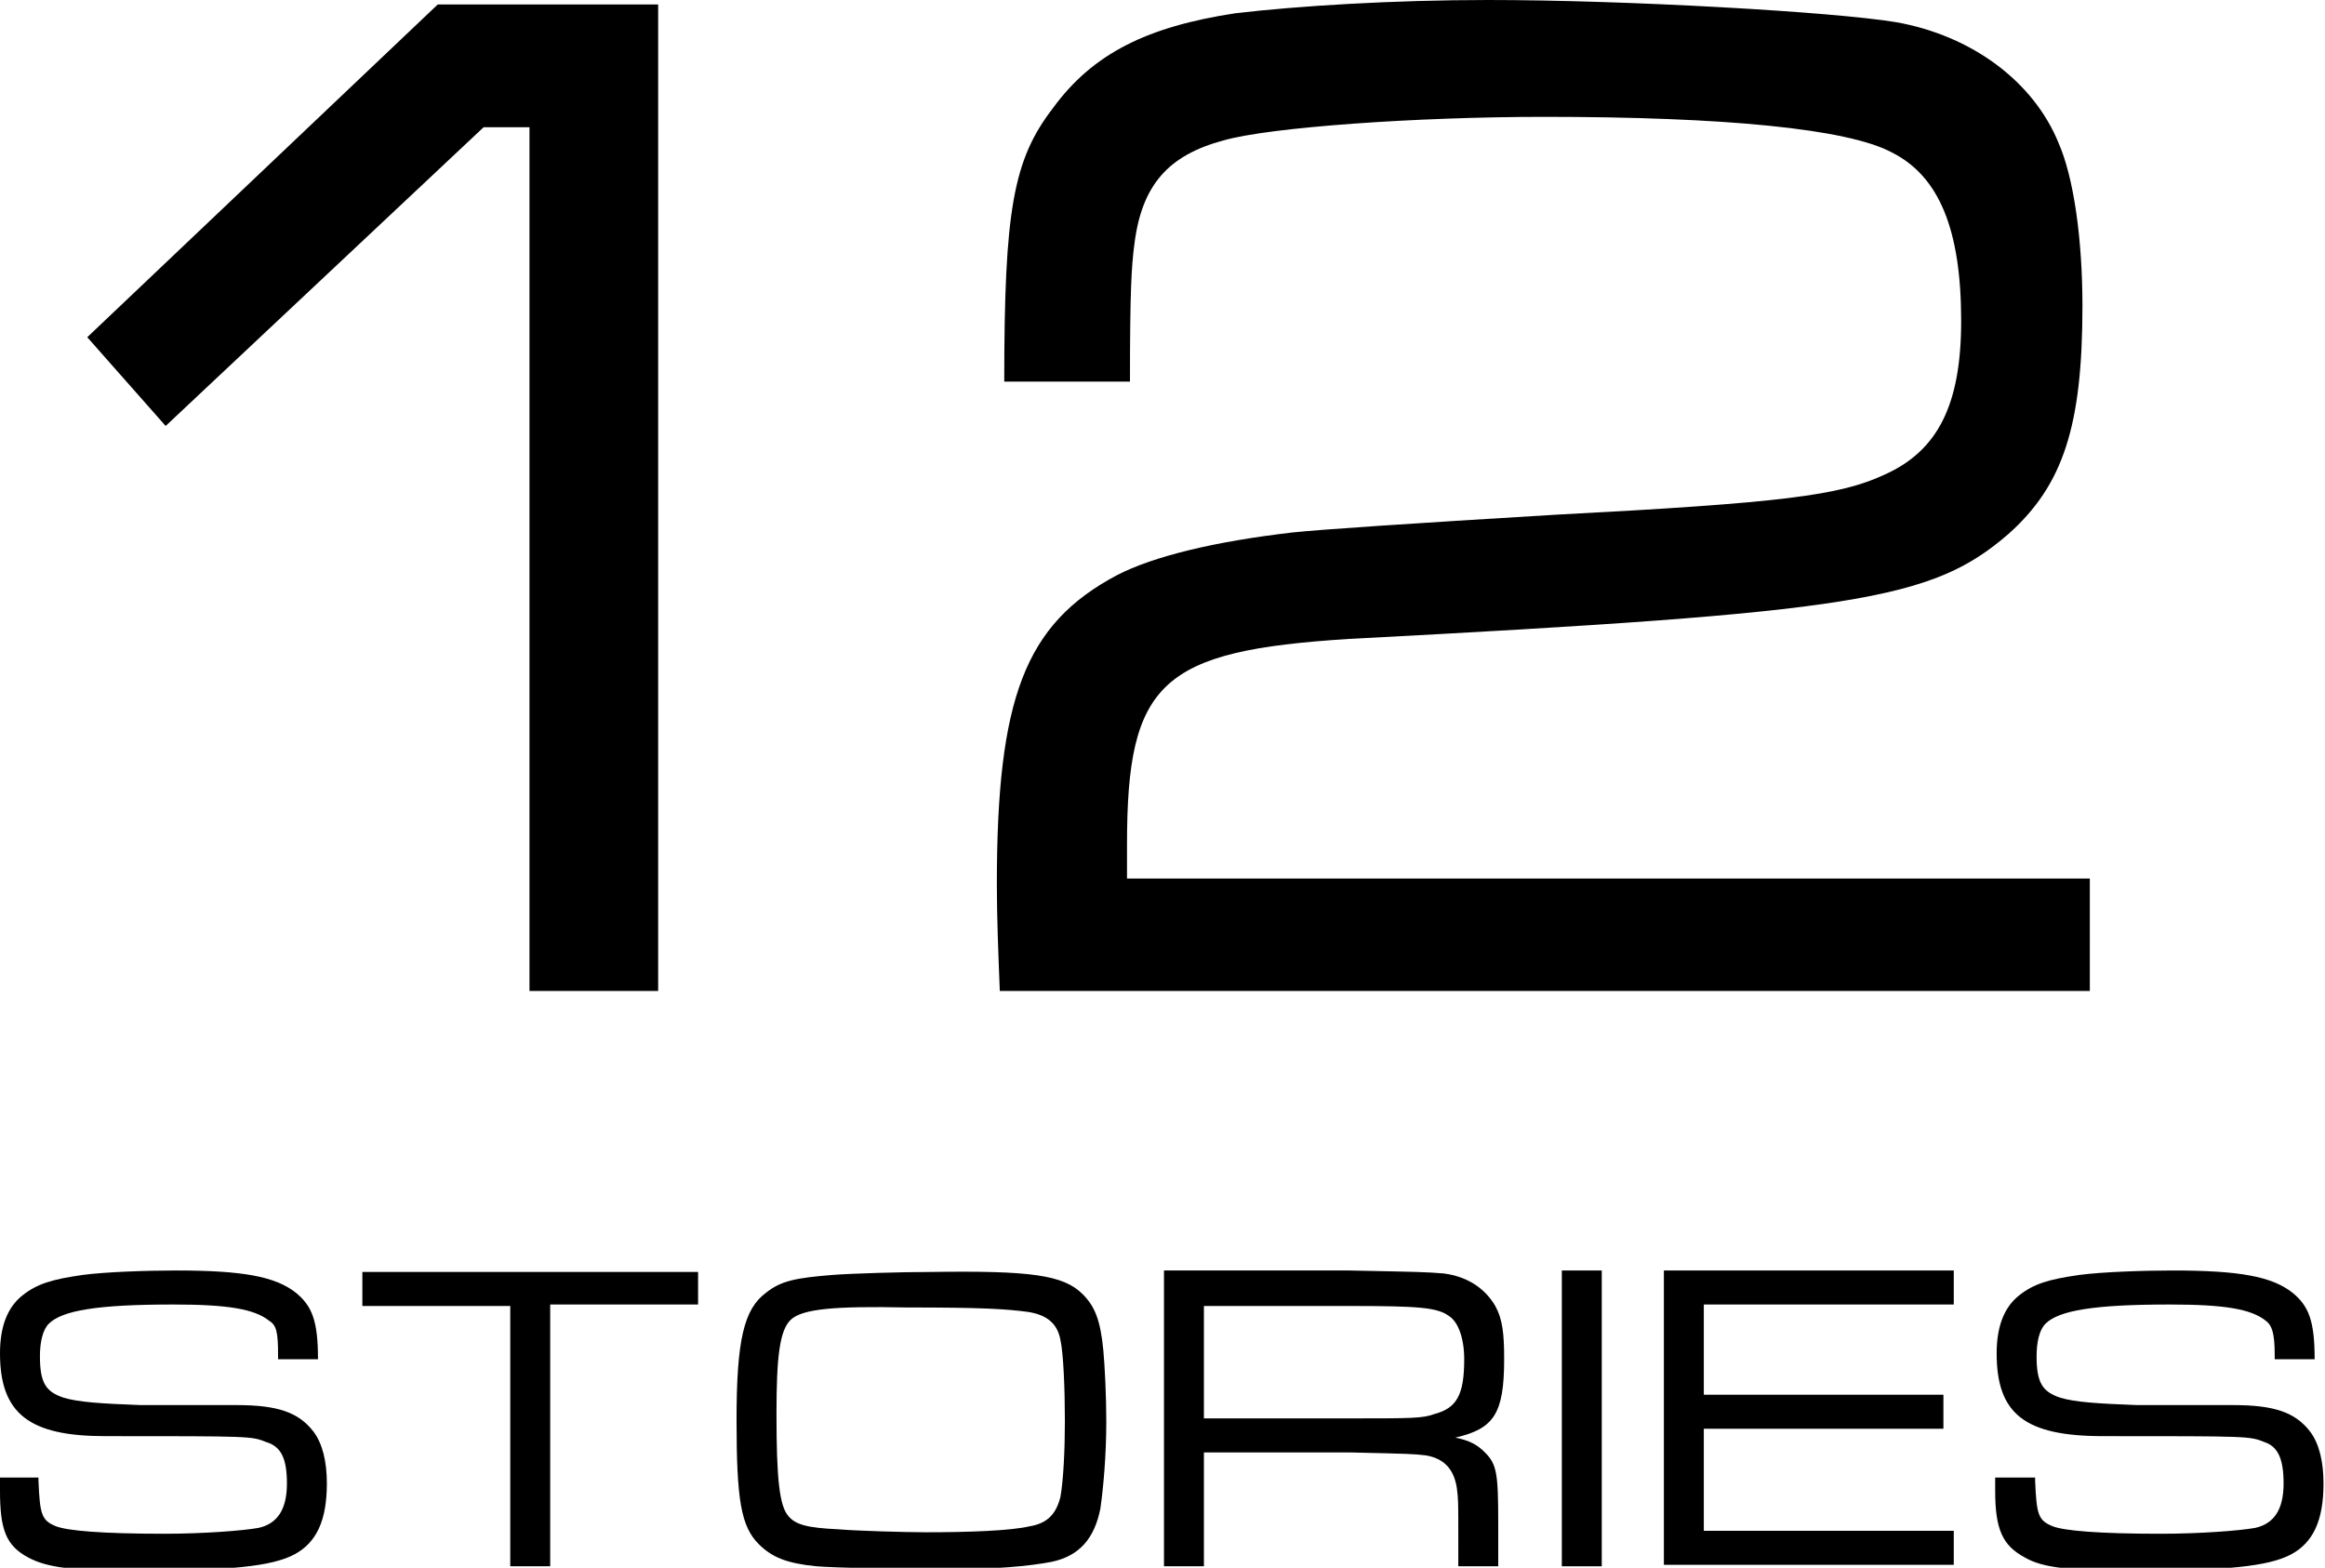 <?xml version="1.0" encoding="utf-8"?>
<!-- Generator: Adobe Illustrator 18.0.0, SVG Export Plug-In . SVG Version: 6.00 Build 0)  -->
<!DOCTYPE svg PUBLIC "-//W3C//DTD SVG 1.1//EN" "http://www.w3.org/Graphics/SVG/1.1/DTD/svg11.dtd">
<svg version="1.1" id="レイヤー_1" xmlns="http://www.w3.org/2000/svg" xmlns:xlink="http://www.w3.org/1999/xlink" x="0px"
	 y="0px" viewBox="0 0 157.2 106" enable-background="new 0 0 157.2 106" xml:space="preserve">
<g>
	<path d="M2.6,99.7v0.4c0.1,2.3,0.2,2.7,1.2,3.1c0.8,0.3,3.1,0.5,7.3,0.5c2.6,0,5.3-0.2,6.4-0.4c1.3-0.3,1.9-1.3,1.9-3
		s-0.4-2.5-1.4-2.8c-1-0.4-1-0.4-10.9-0.4C2,97.1,0,95.6,0,91.5c0-1.8,0.5-3.1,1.5-3.9c1-0.8,2-1.1,4.1-1.4c1.5-0.2,4.3-0.3,6.3-0.3
		c4.5,0,6.7,0.4,8.1,1.5c1.1,0.9,1.5,1.9,1.5,4.5h-2.7v-0.3c0-1.5-0.1-2-0.6-2.3c-1-0.8-2.8-1.1-6.5-1.1c-5.1,0-7.5,0.4-8.4,1.3
		c-0.4,0.4-0.6,1.2-0.6,2.2c0,1.8,0.4,2.4,1.6,2.8c1,0.3,2.5,0.4,5.2,0.5c1.3,0,1.3,0,6.5,0c2.8,0,4.2,0.5,5.2,1.8
		c0.6,0.8,0.9,2,0.9,3.5c0,2.5-0.7,4-2.2,4.8c-1.5,0.8-4.4,1.1-10.6,1.1c-4.4,0-6.1-0.2-7.4-0.9c-1.5-0.8-1.9-1.9-1.9-4.5
		c0-0.1,0-0.5,0-0.9H2.6z"/>
	<path d="M47.2,85.9v2.3h-10v17.7h-2.7V88.3h-10v-2.3H47.2z"/>
	<path d="M73.2,87.5c0.8,0.8,1.2,1.7,1.4,3.8c0.1,1.1,0.2,3.1,0.2,4.8c0,2.3-0.2,4.5-0.4,5.9c-0.4,2-1.4,3.2-3.3,3.6
		c-1.6,0.3-3.7,0.5-7.3,0.5c-3,0-7.4-0.1-8.6-0.2c-2-0.2-3-0.6-3.9-1.5c-1.2-1.2-1.5-3-1.5-8.4s0.5-7.5,2-8.6c1-0.8,2-1,4.5-1.2
		c1.3-0.1,4.7-0.2,6.6-0.2C69.7,85.9,71.9,86.2,73.2,87.5z M53.5,89.2c-0.8,0.7-1,2.6-1,6.4c0,4.4,0.2,6.2,0.8,6.9
		c0.5,0.6,1.3,0.8,3.4,0.9c1.1,0.1,4.5,0.2,5.9,0.2c2.9,0,5.7-0.1,7-0.4c1.2-0.2,1.8-0.8,2.1-2c0.2-1.1,0.3-3.2,0.3-5.1
		c0-2.2-0.1-4.6-0.3-5.5c-0.2-1.1-0.9-1.7-2.2-1.9c-1.5-0.2-3.1-0.3-8.2-0.3C56.4,88.3,54.3,88.5,53.5,89.2z"/>
	<path d="M78.7,85.9h12.5c5,0.1,5.1,0.1,6.4,0.2c1.6,0.2,2.8,1,3.5,2.2c0.5,0.9,0.6,1.9,0.6,3.6c0,3.7-0.7,4.7-3.3,5.3
		c1,0.2,1.5,0.5,2,1c0.8,0.8,0.9,1.4,0.9,4.8v2.9h-2.7V104c0-2.6,0-2.6-0.1-3.4c-0.2-1.3-0.9-2-2.1-2.2c-0.9-0.1-0.9-0.1-5.2-0.2
		h-9.8v7.7h-2.7V85.9z M91.2,95.9c4.3,0,5,0,5.8-0.3c1.5-0.4,2-1.3,2-3.7c0-1.4-0.4-2.5-1-2.9c-0.8-0.6-2-0.7-6.8-0.7h-9.8v7.6H91.2
		z"/>
	<path d="M108.3,85.9v20h-2.7v-20H108.3z"/>
	<path d="M112.5,85.9h19.6v2.3h-16.9v6.1h16.2v2.3h-16.2v6.9h16.9v2.3h-19.6V85.9z"/>
	<path d="M137.6,99.7v0.4c0.1,2.3,0.2,2.7,1.2,3.1c0.8,0.3,3.1,0.5,7.3,0.5c2.6,0,5.3-0.2,6.4-0.4c1.3-0.3,1.9-1.3,1.9-3
		s-0.4-2.5-1.3-2.8c-1-0.4-1-0.4-10.9-0.4c-5.3,0-7.2-1.5-7.2-5.6c0-1.8,0.5-3.1,1.5-3.9c1-0.8,2-1.1,4.1-1.4
		c1.5-0.2,4.3-0.3,6.3-0.3c4.5,0,6.7,0.4,8.1,1.5c1.1,0.9,1.5,1.9,1.5,4.5h-2.7v-0.3c0-1.5-0.2-2-0.6-2.3c-1-0.8-2.8-1.1-6.5-1.1
		c-5.1,0-7.5,0.4-8.4,1.3c-0.4,0.4-0.6,1.2-0.6,2.2c0,1.8,0.4,2.4,1.6,2.8c1,0.3,2.5,0.4,5.2,0.5c1.3,0,1.3,0,6.5,0
		c2.8,0,4.2,0.5,5.2,1.8c0.6,0.8,0.9,2,0.9,3.5c0,2.5-0.7,4-2.2,4.8c-1.5,0.8-4.4,1.1-10.6,1.1c-4.4,0-6.2-0.2-7.4-0.9
		c-1.5-0.8-2-1.9-2-4.5c0-0.1,0-0.5,0-0.9H137.6z"/>
</g>
<g>
	<path d="M44.5,0.3V67h-8.7V8.6h-3.1L11.2,28.8l-5.3-6L29.6,0.3H44.5z"/>
	<path d="M141.3,67H67.6c-0.1-2.5-0.2-5-0.2-7.2c0-12.6,1.9-17.6,8.1-20.9c2.5-1.3,6.7-2.3,11.9-2.9c1.9-0.2,7.8-0.6,17.8-1.2
		c15.3-0.8,19.2-1.3,22.2-2.7c3.6-1.6,5.2-4.7,5.2-10.4c0-6.2-1.5-9.8-4.7-11.4c-3-1.6-11.3-2.4-23.5-2.4c-8.6,0-18.6,0.7-21.7,1.6
		c-3.7,1-5.5,3-6,7c-0.2,1.5-0.3,3.2-0.3,9.3h-8.5c0-11.6,0.6-15,3.3-18.5c2.7-3.7,6.4-5.5,12.3-6.4C87.7,0.4,94.2,0,100.6,0
		c9.4,0,23.4,0.8,27.6,1.5c5.1,0.9,9.3,4,11,8.2c1,2.3,1.6,6.4,1.6,11c0,8.1-1.3,12.1-5,15.4c-5.2,4.5-10.3,5.3-44.6,7.1
		c-12.7,0.8-15,2.9-15,13.9v2.3h65.1V67z"/>
</g>
</svg>
